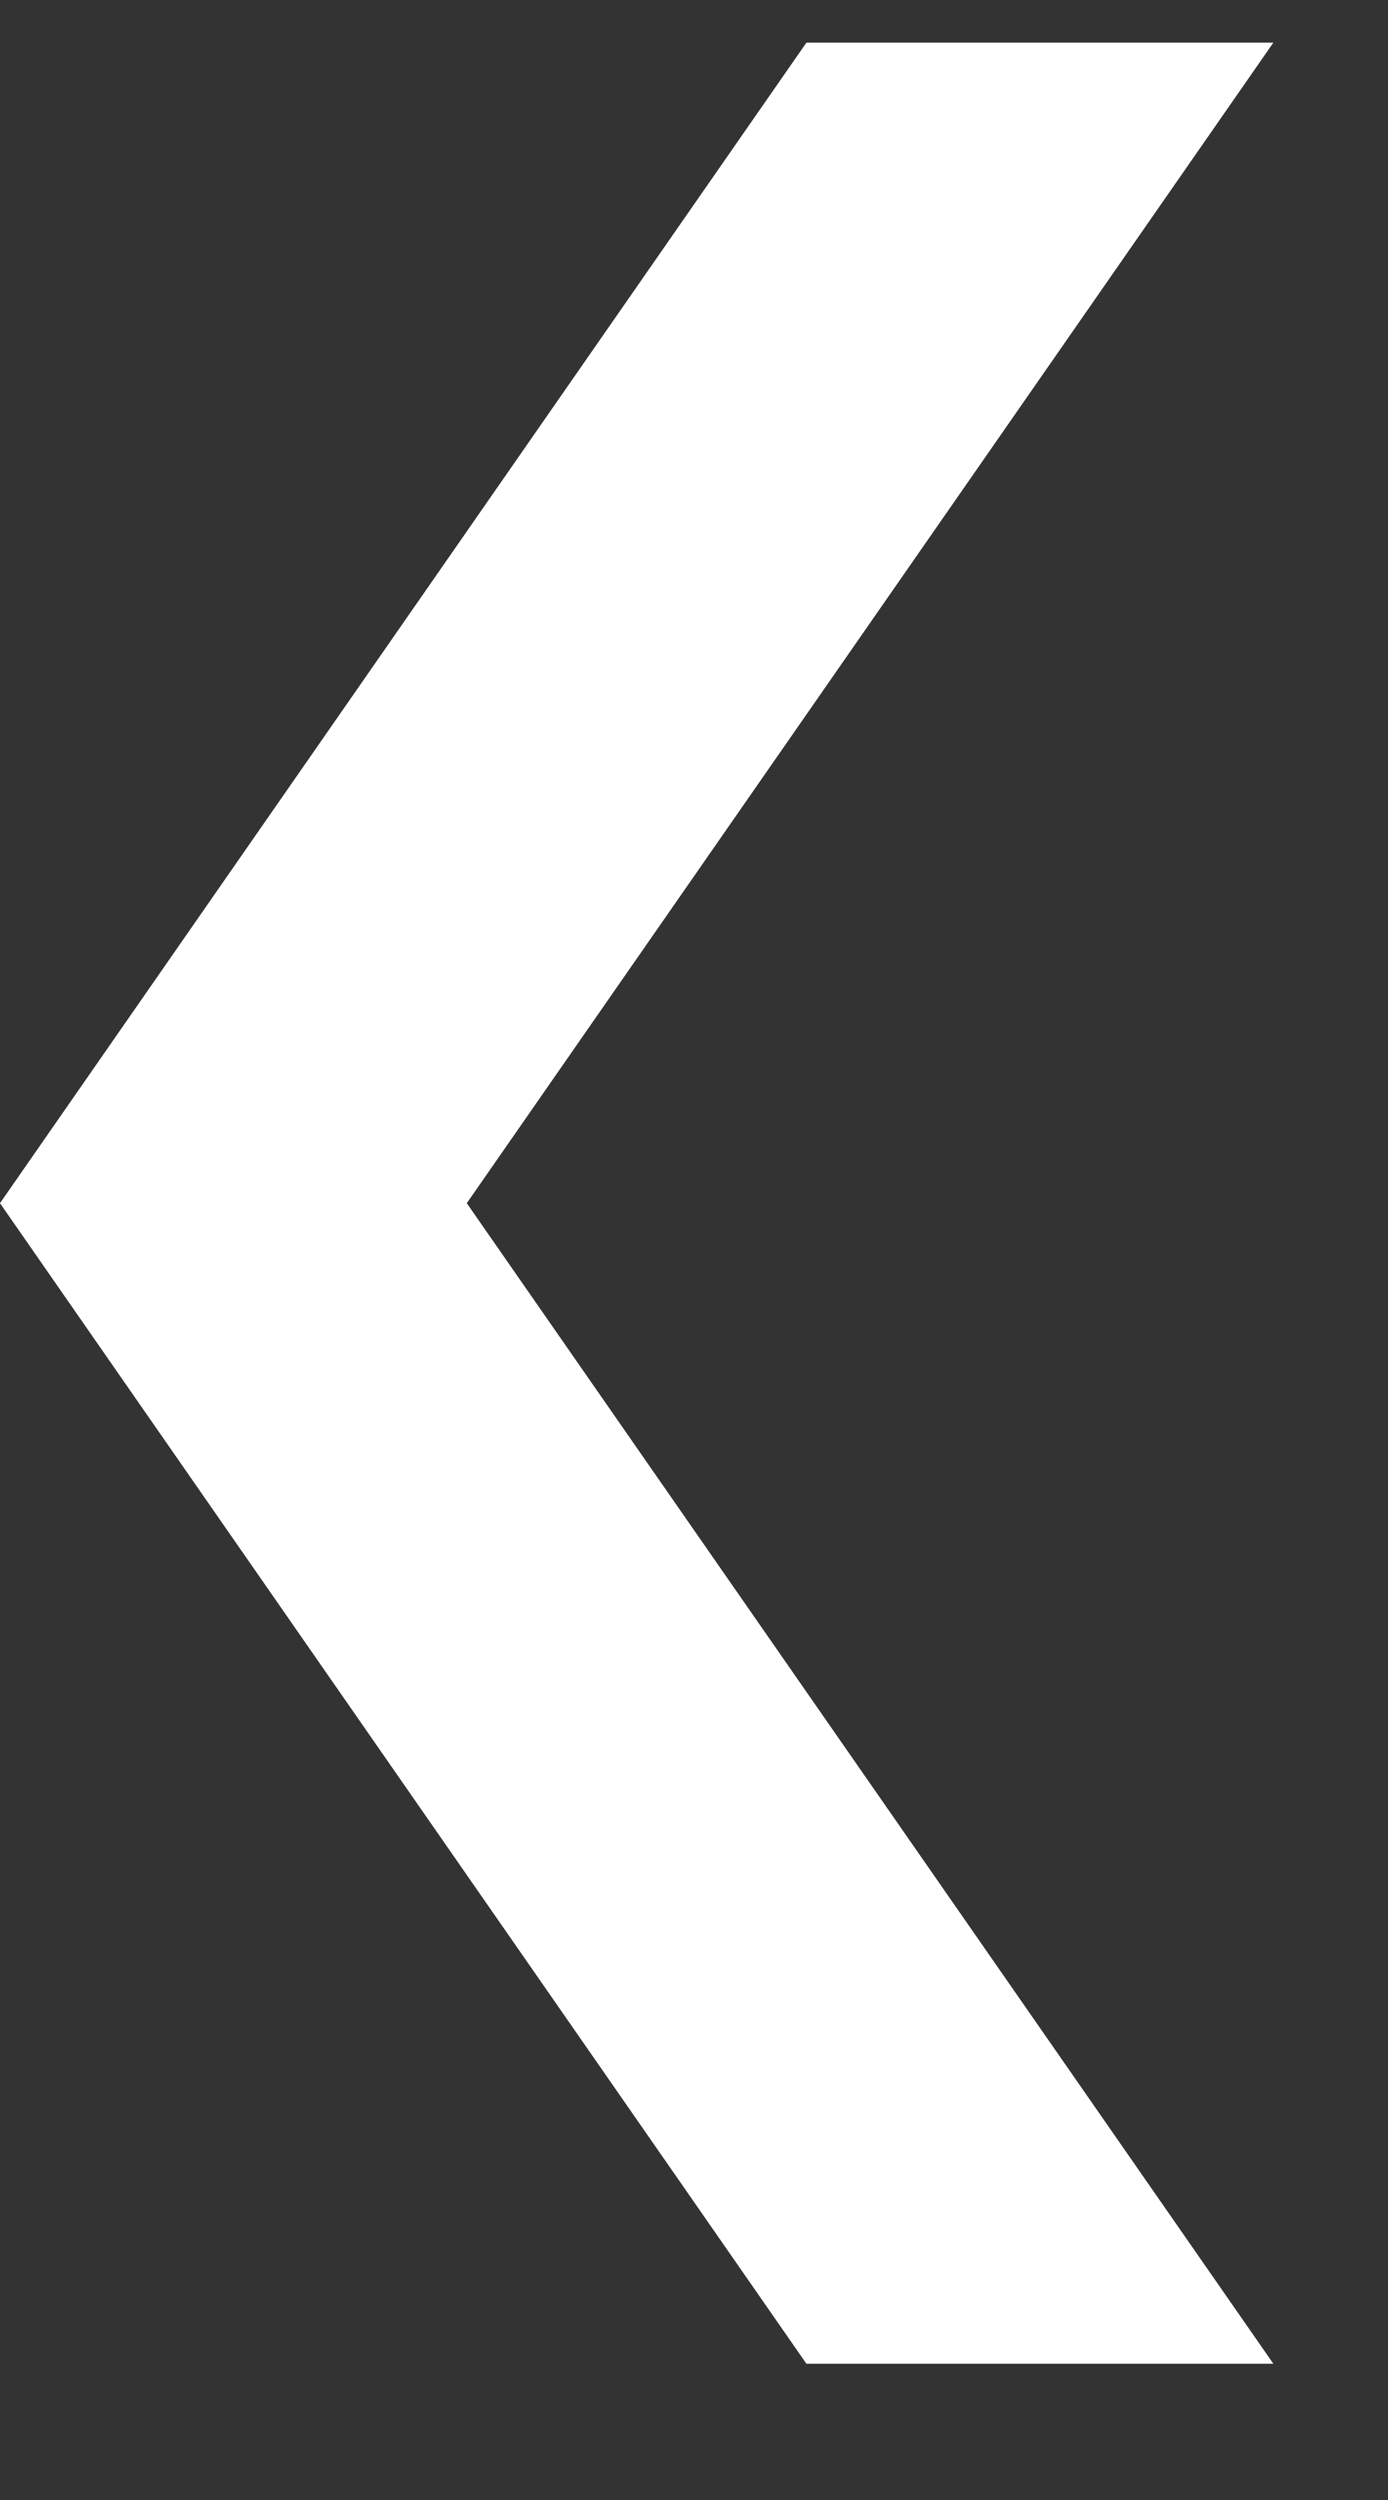 <svg width="10" height="18" viewBox="0 0 10 18" fill="none" xmlns="http://www.w3.org/2000/svg">
<rect x="0" y="0" width="10" height="18" fill="#333333" stroke="none"/>
<path d="M-0 8.663L5.81 0.307L9.174 0.307L3.363 8.663L9.174 17.019H5.81L-0 8.663Z" fill="white"/>
</svg>
